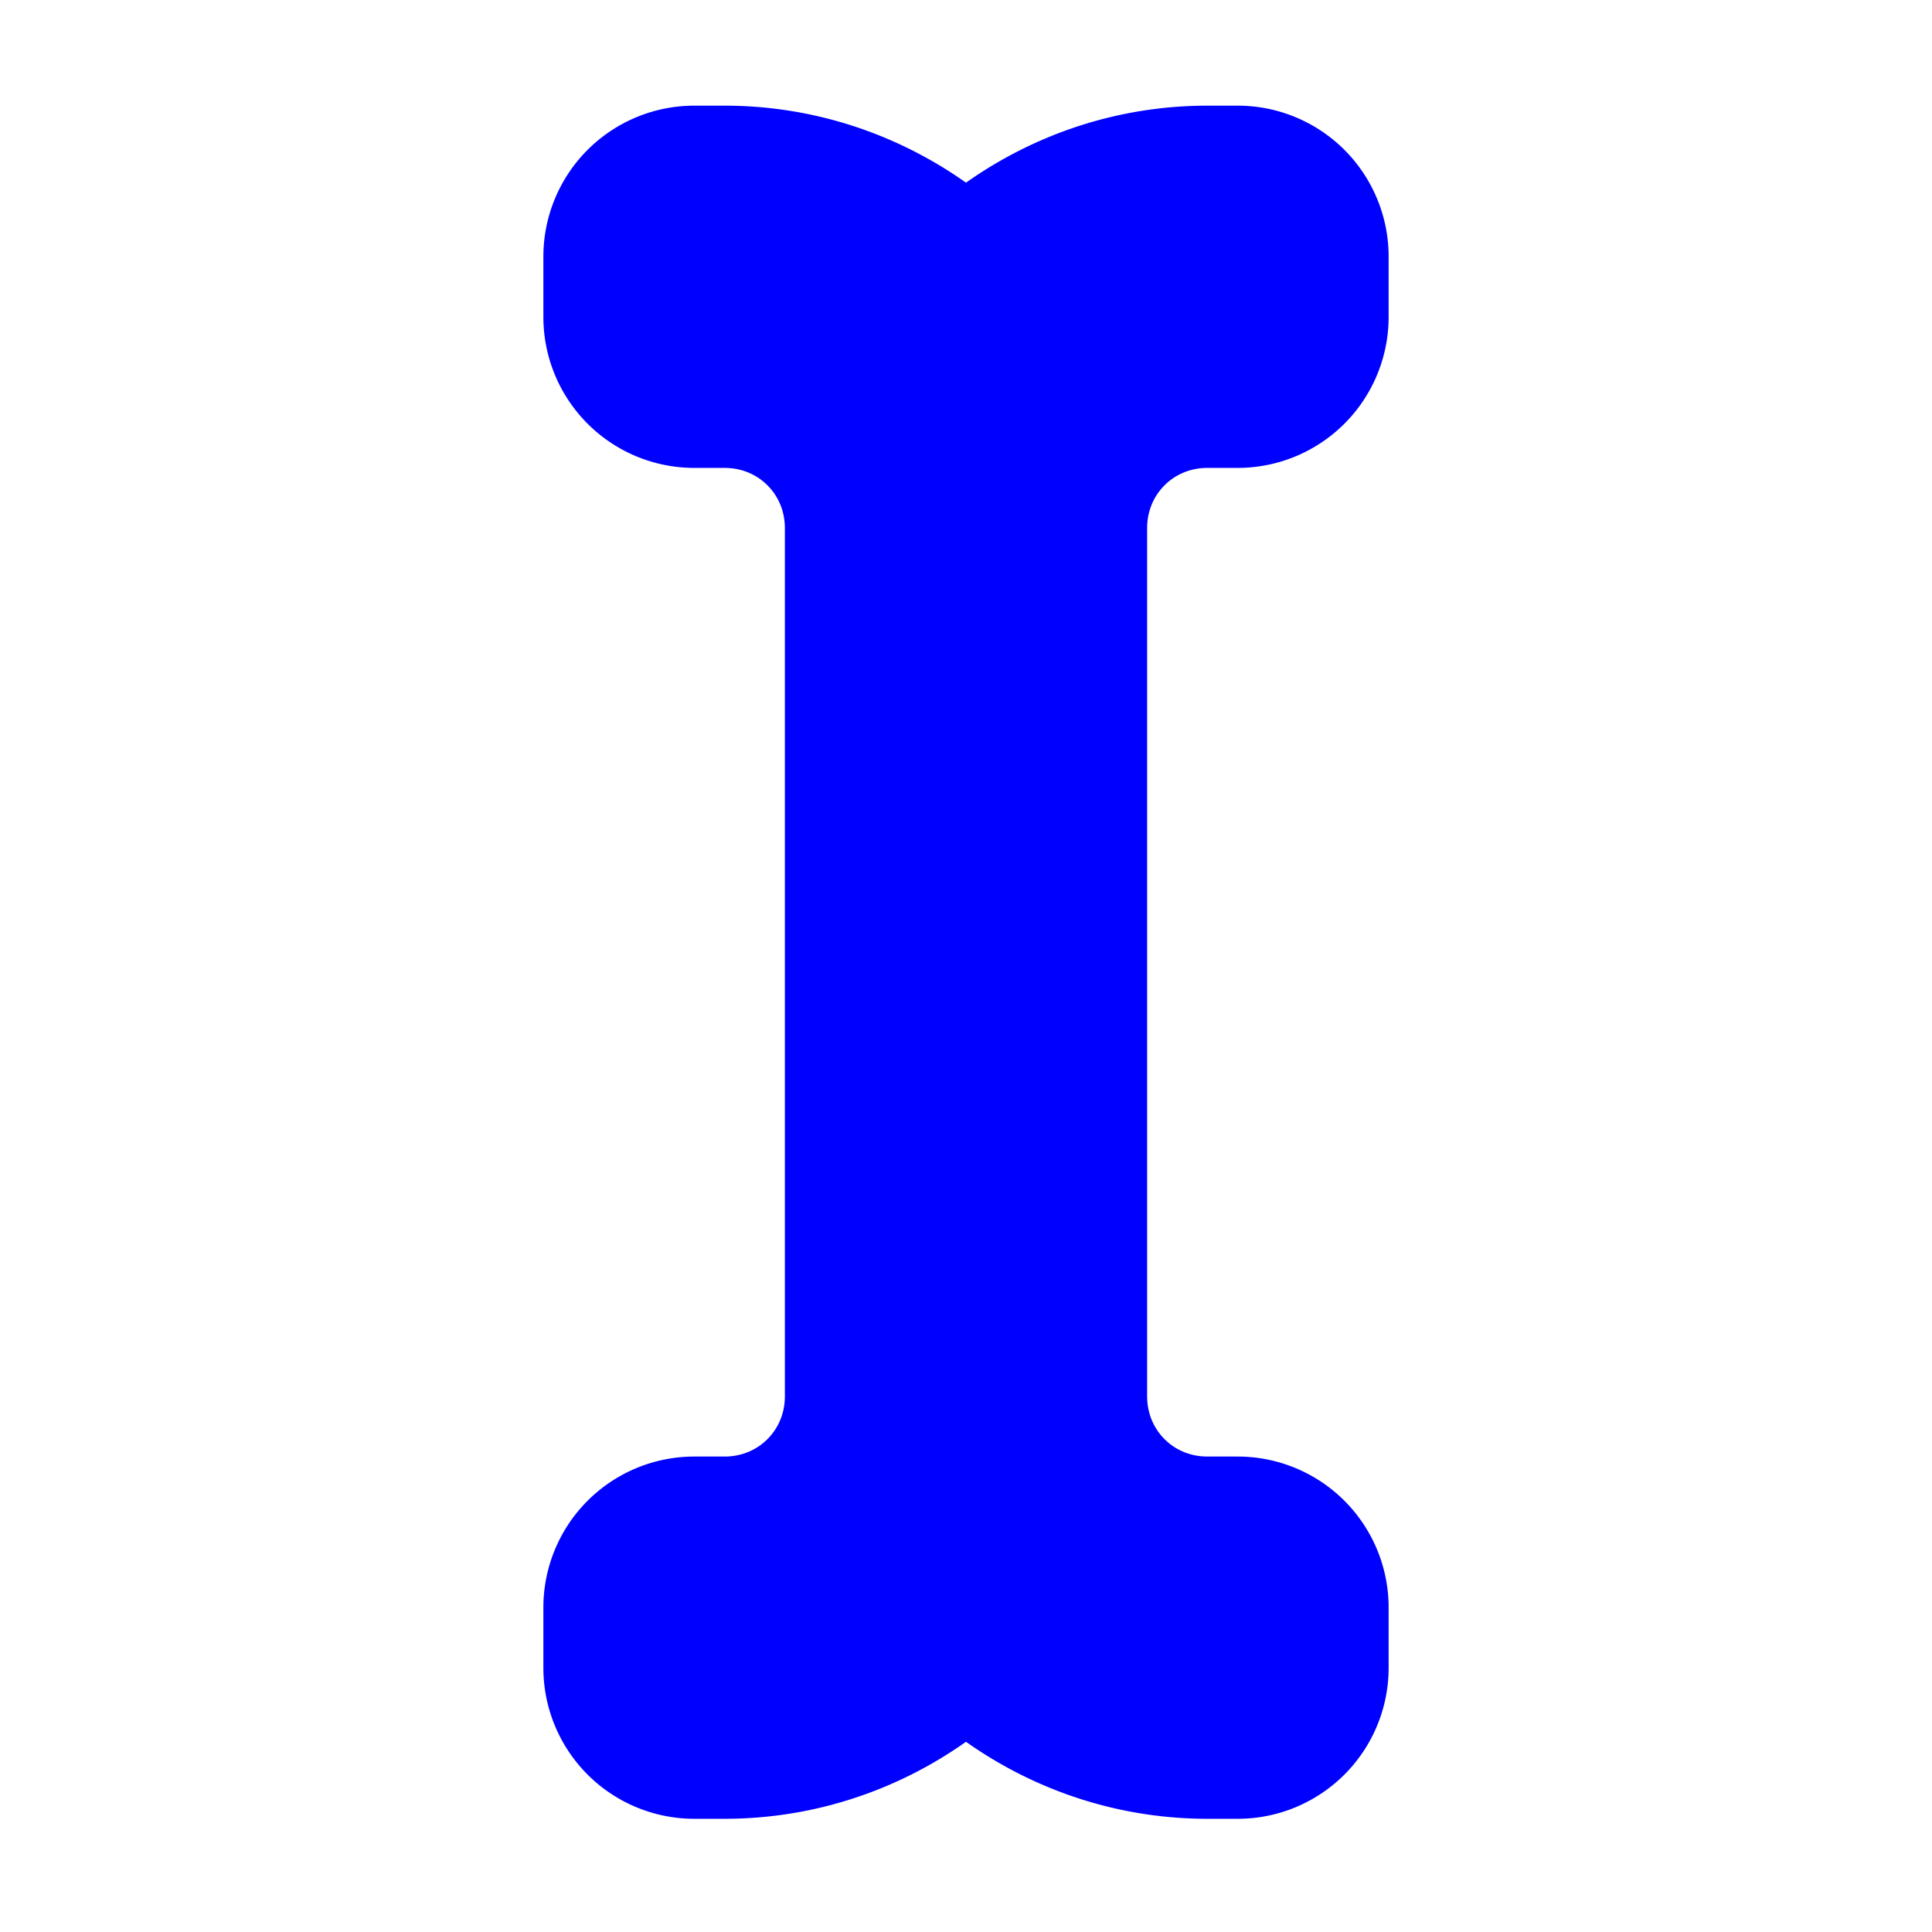 <svg width="256" height="256" viewBox="0 0 256 256" fill="none" xmlns="http://www.w3.org/2000/svg">
  <path id="align-anchor" d="m 120,30 v 32 l 32,-32 z" fill="cyan" opacity=".8" display="none"/>
  <g id="blueprint" transform="translate(128,38)" display="none">
    <path d="M -32,0 a 32,32 0 0 1 32,32 v 115 a 32,32 0 0 0 32,32 m -64,0 a 32,32 0 0 0 32,-32 M 0,32 a 32,32 0 0 1 32,-32" stroke="#00FF00" stroke-width="16" stroke-linecap="square"/>
  </g>
  <path d="M -40,4 A 4,4 0 0 0 -36,8 H -32 C -18.65,8 -8,18.65 -8,32 V 147 C -8,160.35 -18.65,171 -32,171 H -36 A 4,4 0 0 0 -40,175 V 183 A 4,4 0 0 0 -36,187 H -32 C -18.895,187 -7.308,180.525 0,170.707 C 7.308,180.525 18.895,187 32,187 H 36 A 4,4 0 0 0 40,183 V 175 A 4,4 0 0 0 36,171 H 32 C 18.65,171 8,160.35 8,147 V 32 C 8,18.65 18.65,8 32,8 H 36 A 4,4 0 0 0 40,4 V -4 A 4,4 0 0 0 36,-8 H 32 C 18.895,-8 7.308,-1.525 0,8.293 C -7.308,-1.525 -18.895,-8 -32,-8 H -36 A 4,4 0 0 0 -40,-4 z" transform="translate(128,38)" fill="#00FF00" stroke="#0000FF" stroke-width="32" paint-order="stroke fill"/>
</svg>
